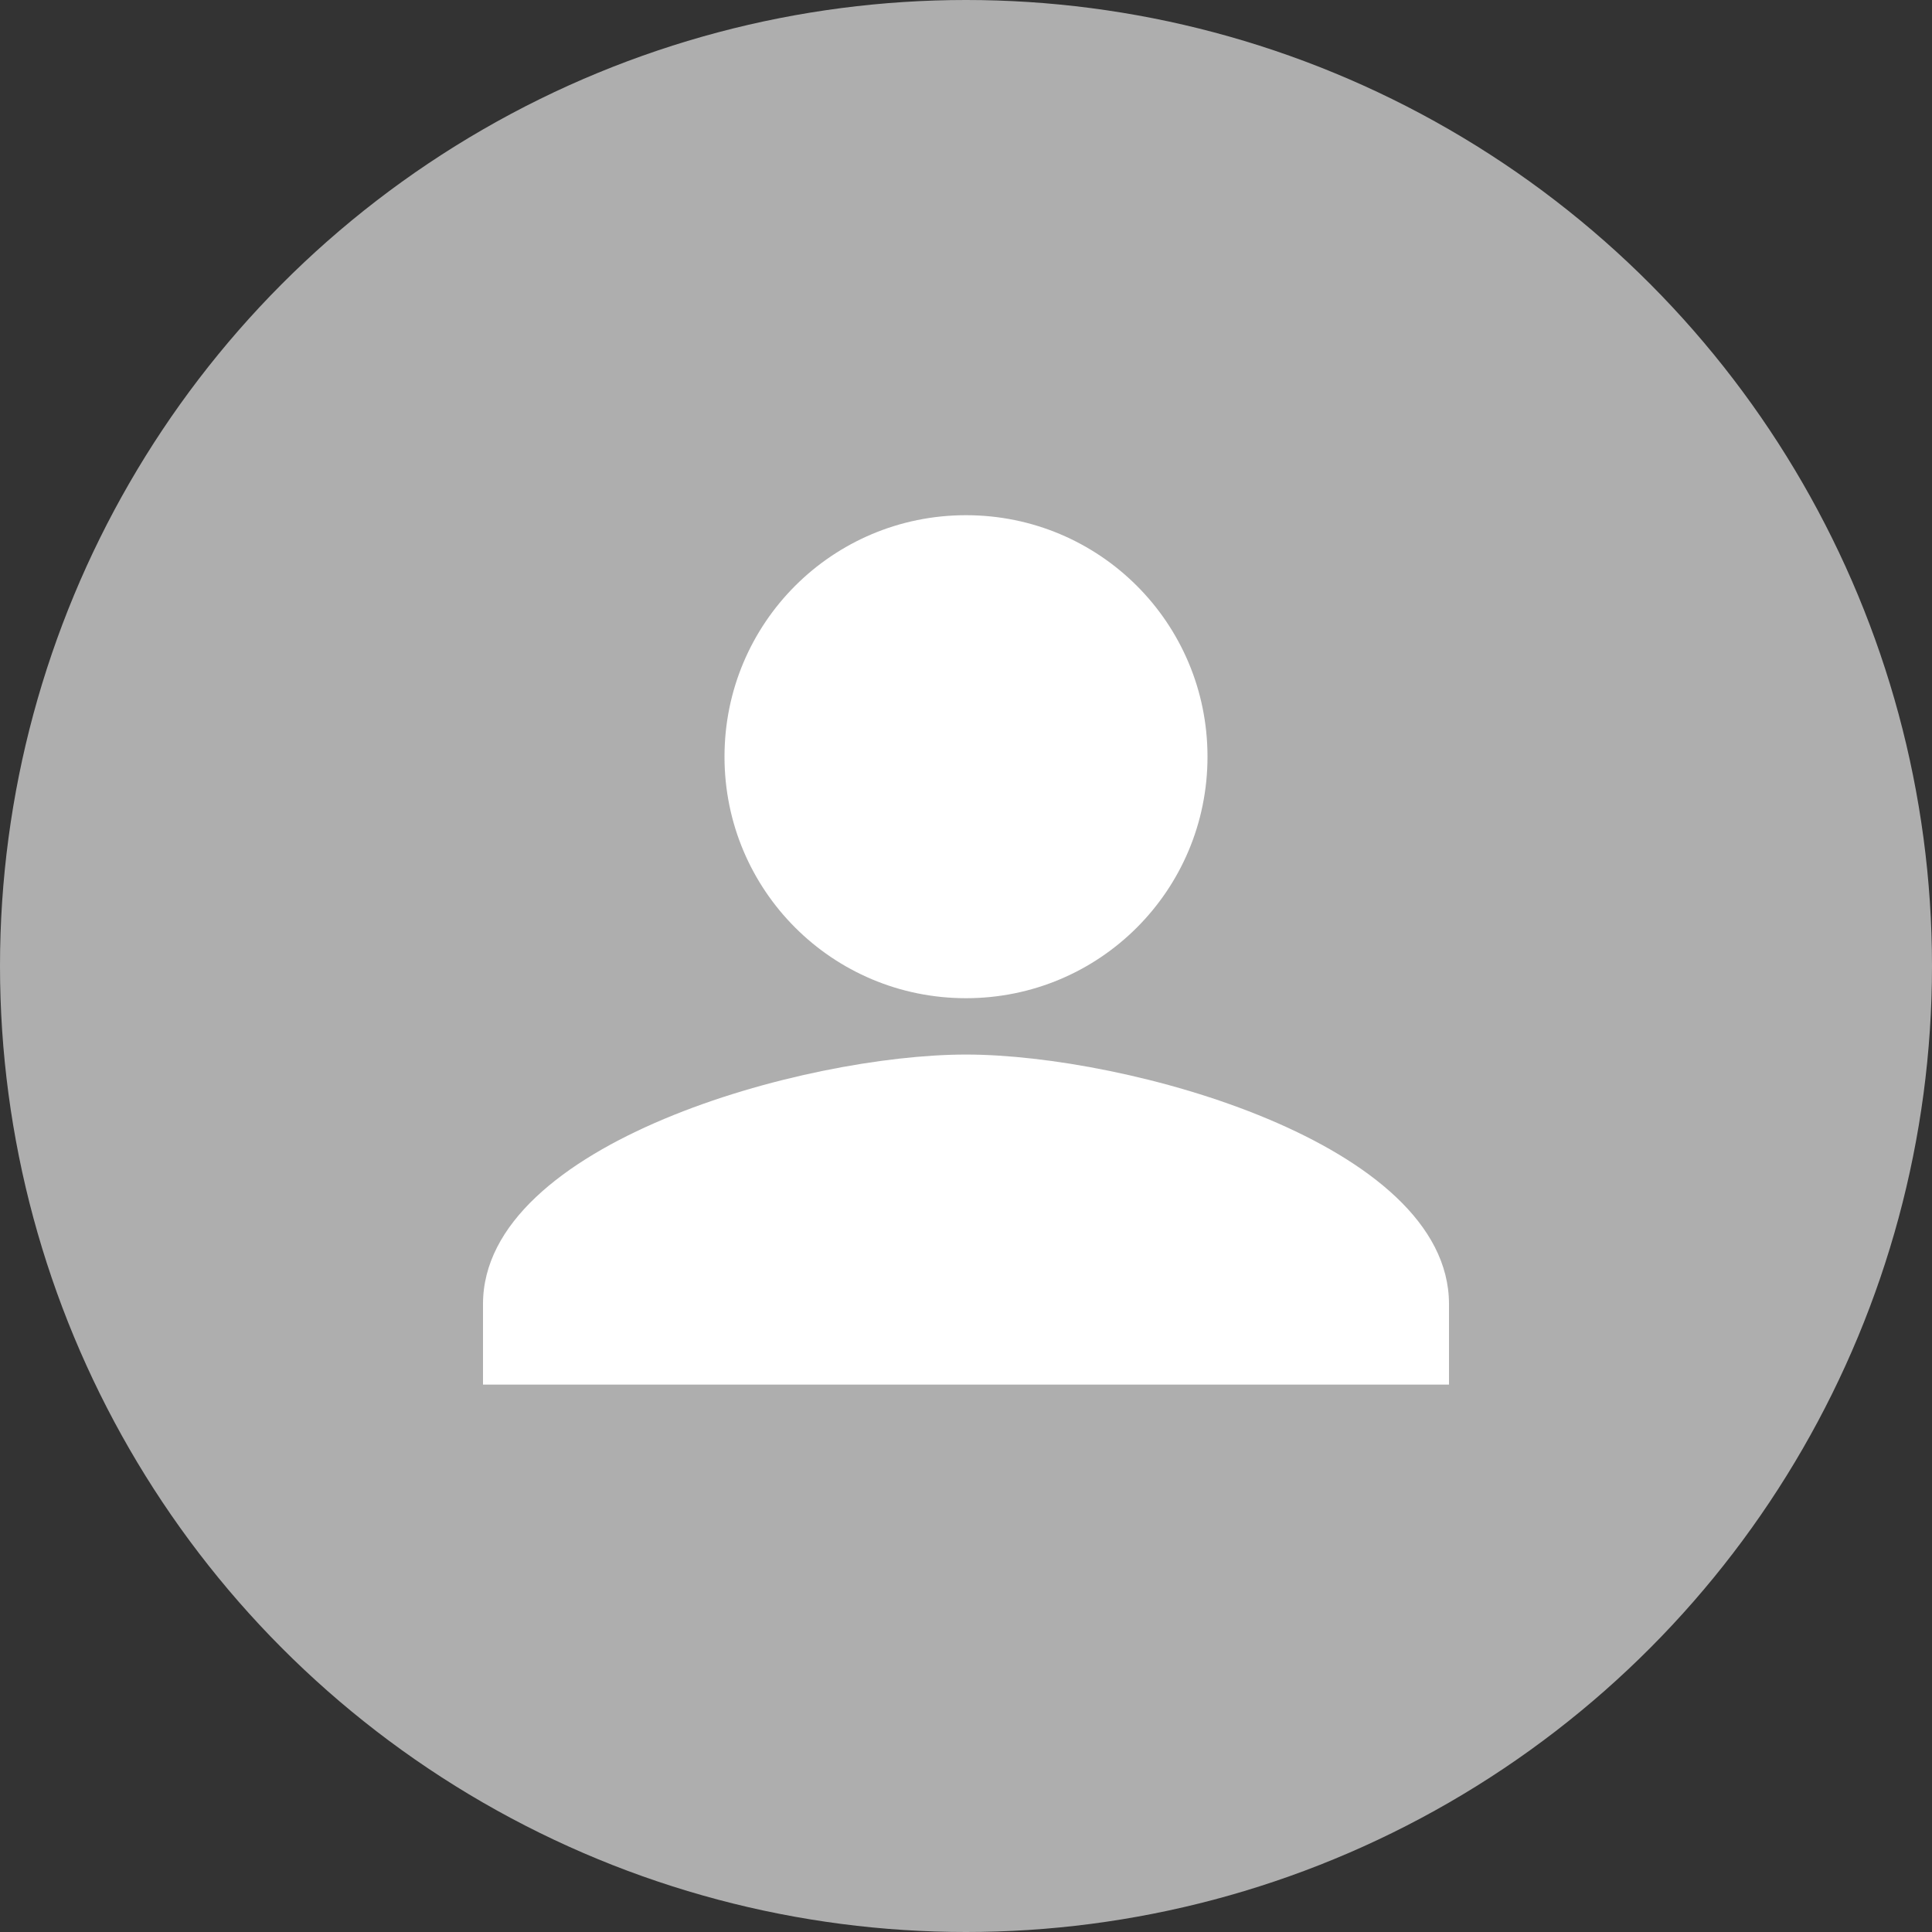 <?xml version="1.0" encoding="UTF-8" standalone="no"?>
<svg width="90px" height="90px" viewBox="0 0 90 90" version="1.1" xmlns="http://www.w3.org/2000/svg" xmlns:xlink="http://www.w3.org/1999/xlink">
    <rect x="0" y="0" width="90" height="90" fill="#333333" stroke="none"/>
    <!-- Generator: Sketch 48.2 (47327) - http://www.bohemiancoding.com/sketch -->
    <title>avatar@90</title>
    <desc>Created with Sketch.</desc>
    <defs></defs>
    <g id="Content-Components" stroke="none" stroke-width="1" fill="none" fill-rule="evenodd" transform="translate(-130, -219)">
        <g id="1---User-Avatars" transform="translate(54, 134)">
            <g id="avatar@90" transform="translate(76, 85)">
                <circle id="Oval" fill="#AEAEAE" cx="45" cy="45" r="45"></circle>
                <path d="M56.25,35.25 C56.25,41.475 51.225,46.5 45,46.5 C38.775,46.5 33.75,41.475 33.75,35.25 C33.75,29.025 38.775,24 45,24 C51.225,24 56.25,29.025 56.25,35.25 L56.25,35.25 Z M22.5,60.75 C22.5,53.25 37.5,49.125 45,49.125 C52.5,49.125 67.5,53.25 67.5,60.75 L67.5,64.5 L22.5,64.5 L22.5,60.75 L22.5,60.75 Z" id="Shape" fill="#FFFFFF"></path>
            </g>
        </g>
    </g>
</svg>